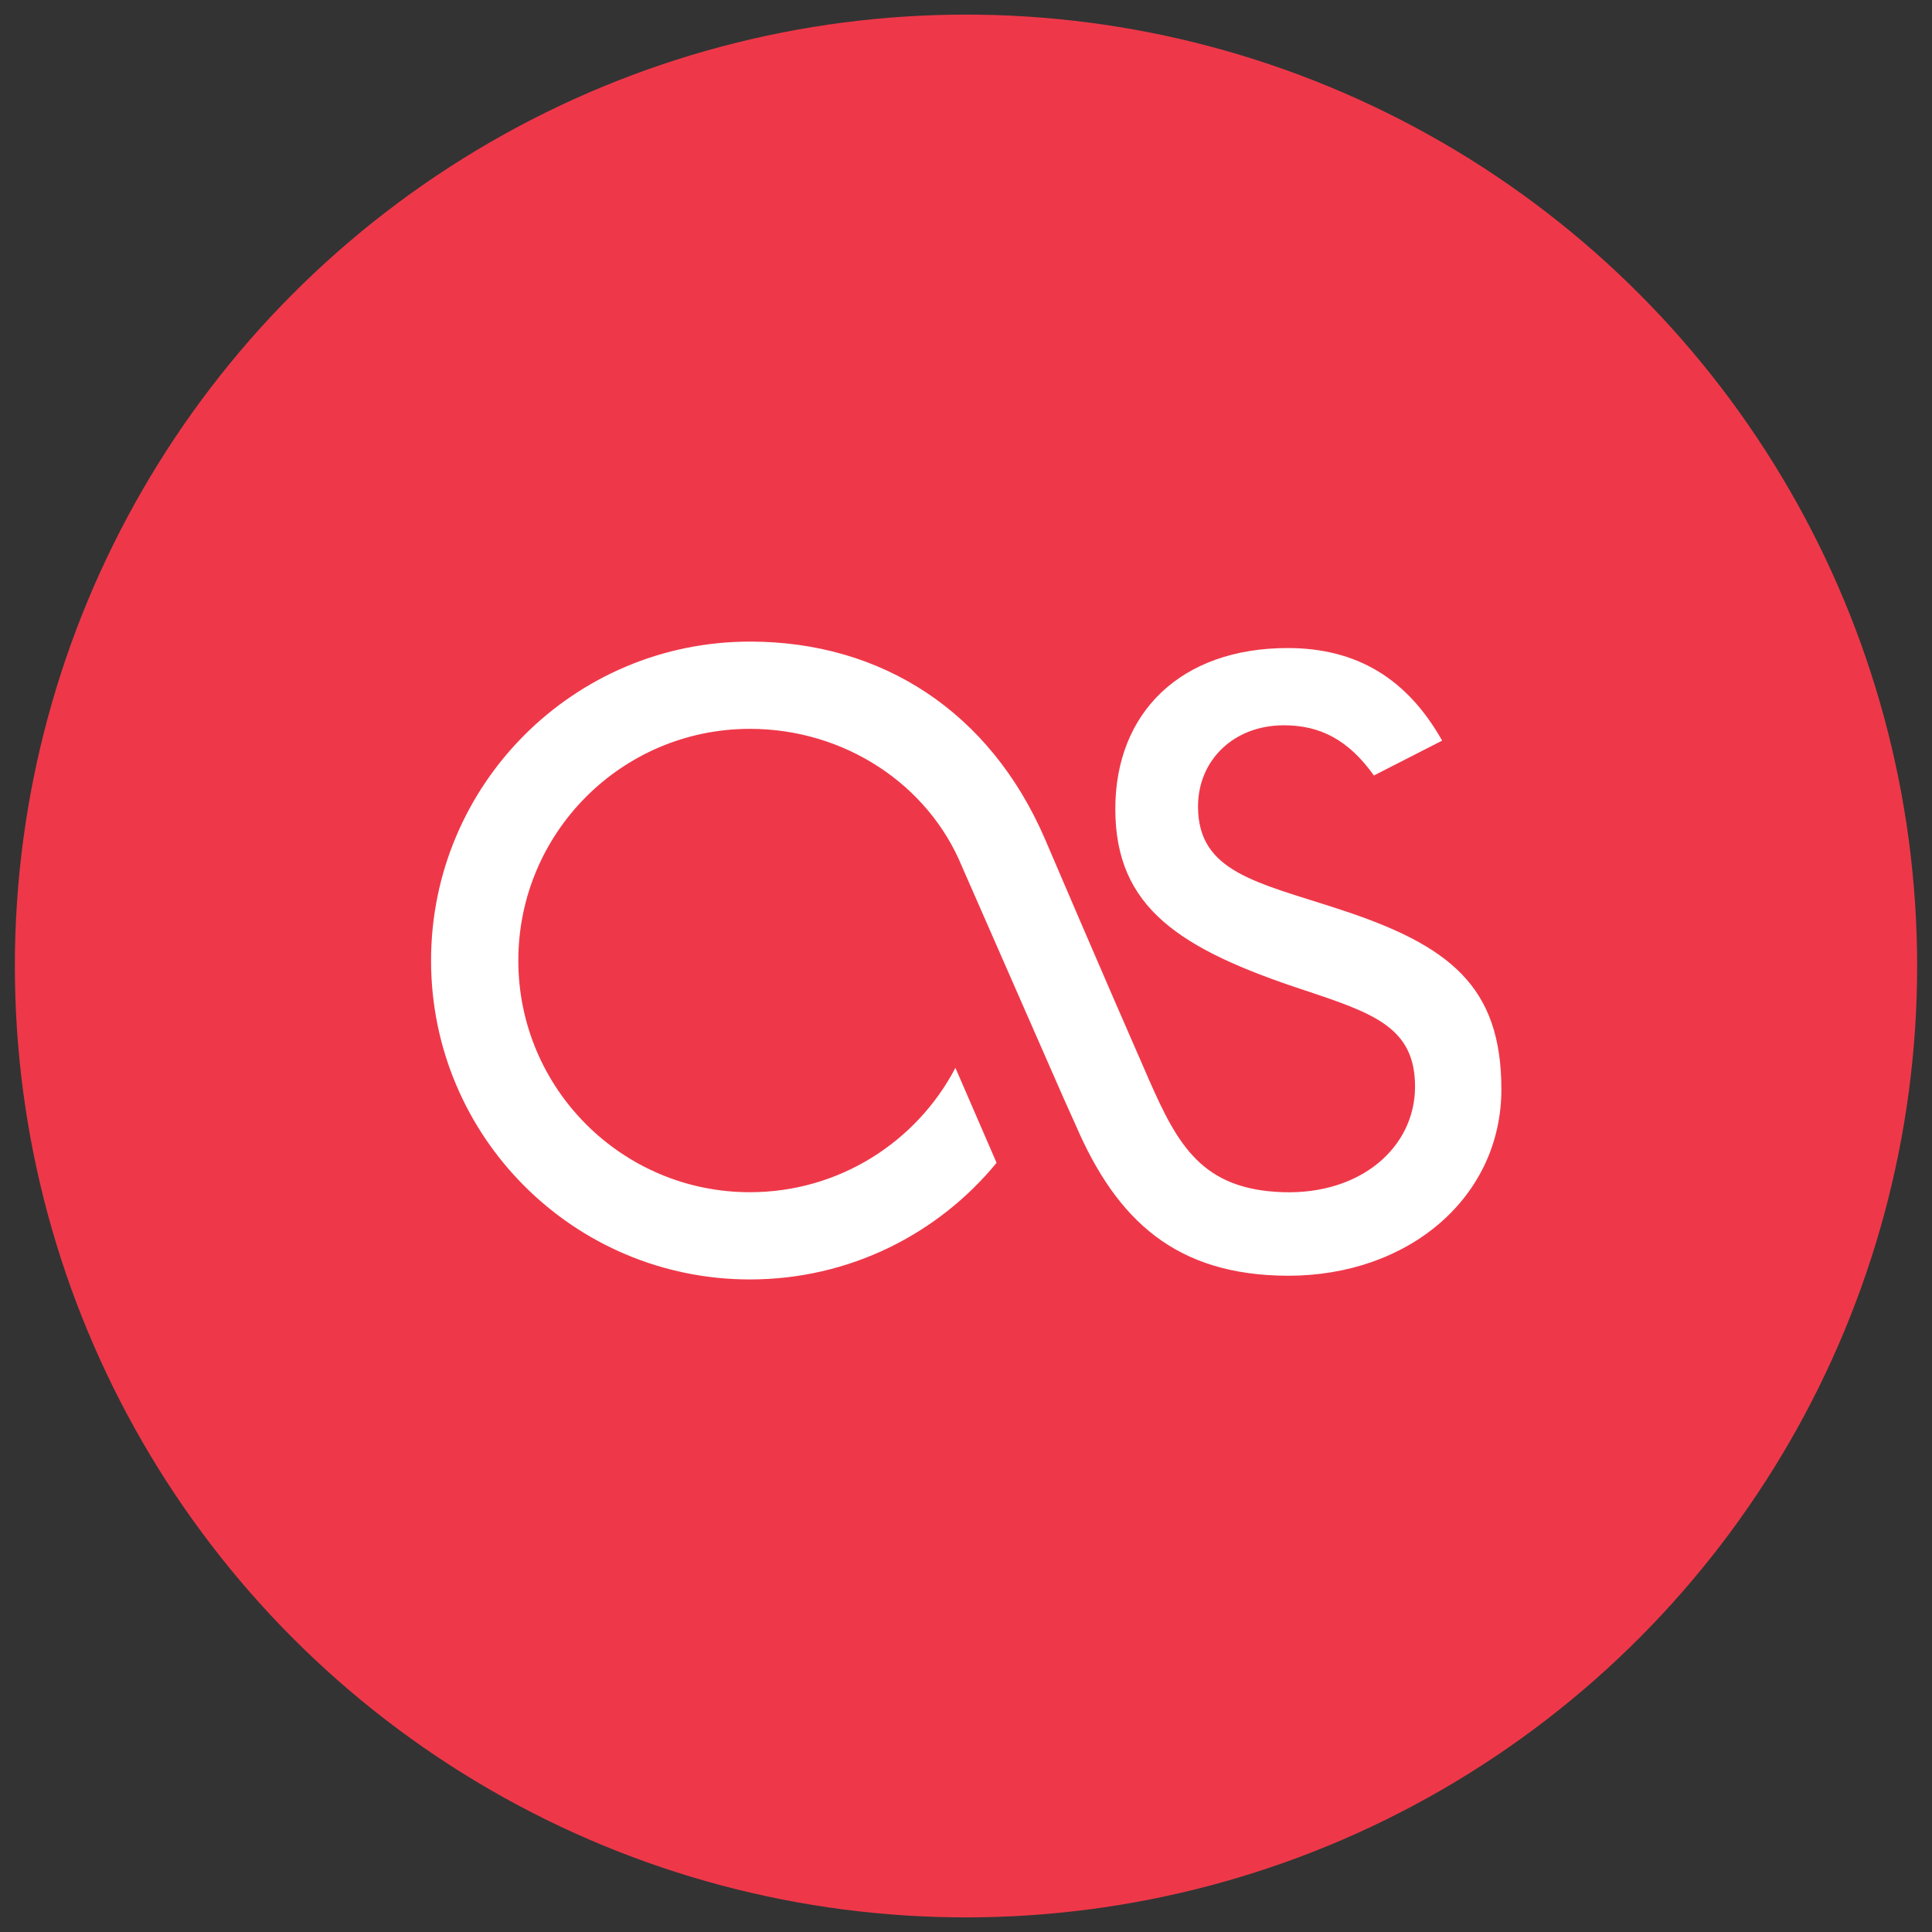 <?xml version="1.0" encoding="utf-8"?>
<!-- Generator: Adobe Illustrator 16.0.0, SVG Export Plug-In . SVG Version: 6.00 Build 0)  -->
<!DOCTYPE svg PUBLIC "-//W3C//DTD SVG 1.1//EN" "http://www.w3.org/Graphics/SVG/1.1/DTD/svg11.dtd">
<svg version="1.1" id="Layer_1" xmlns="http://www.w3.org/2000/svg" xmlns:xlink="http://www.w3.org/1999/xlink" x="0px" y="0px"
	 width="130px" height="130px" viewBox="0 0 130 130" enable-background="new 0 0 130 130" xml:space="preserve">
<rect x="0" y="0" width="130" height="130" fill="#333333" stroke="none"/>
<g>
	<g id="Shape_1_copy_3_29_">
		<ellipse fill="#EE3849" cx="65" cy="65" rx="64" ry="64.017"/>
	</g>
	<g id="Shape_12_copy">
		<path fill="#FFFFFF" d="M90.106,61.177c-5.534-1.816-9.494-2.485-9.494-6.909c0-3.119,2.406-5.464,5.776-5.464
			c2.423,0,4.331,0.957,6.06,3.377l4.59-2.345c-2.338-4.148-5.715-6.23-10.392-6.23c-7.18,0-11.599,4.332-11.599,10.825
			c0,6.658,4.334,9.437,12.73,12.202c4.67,1.554,7.438,2.51,7.438,6.482c0,4.068-3.629,7.285-8.915,7.104
			c-5.381-0.183-7.039-3.125-8.985-7.562c-3.142-7.168-6.742-15.59-7.021-16.246c-3.668-8.463-10.89-13.239-19.833-13.239
			c-11.85,0-21.456,9.611-21.456,21.463c0,11.856,9.606,21.456,21.456,21.456c6.688,0,12.663-3.054,16.596-7.848l-2.769-6.389
			c-2.605,4.976-7.825,8.368-13.827,8.368c-8.604,0-15.584-6.979-15.584-15.588c0-8.61,6.98-15.591,15.584-15.591
			c6.359,0,11.994,3.732,14.266,9.259l6.849,15.614l0.793,1.764c2.779,6.466,6.777,10.135,14.278,10.163
			c8.142,0.012,14.377-5.279,14.377-12.548C101.023,66.375,97.561,63.604,90.106,61.177z"/>
	</g>
</g>
</svg>
